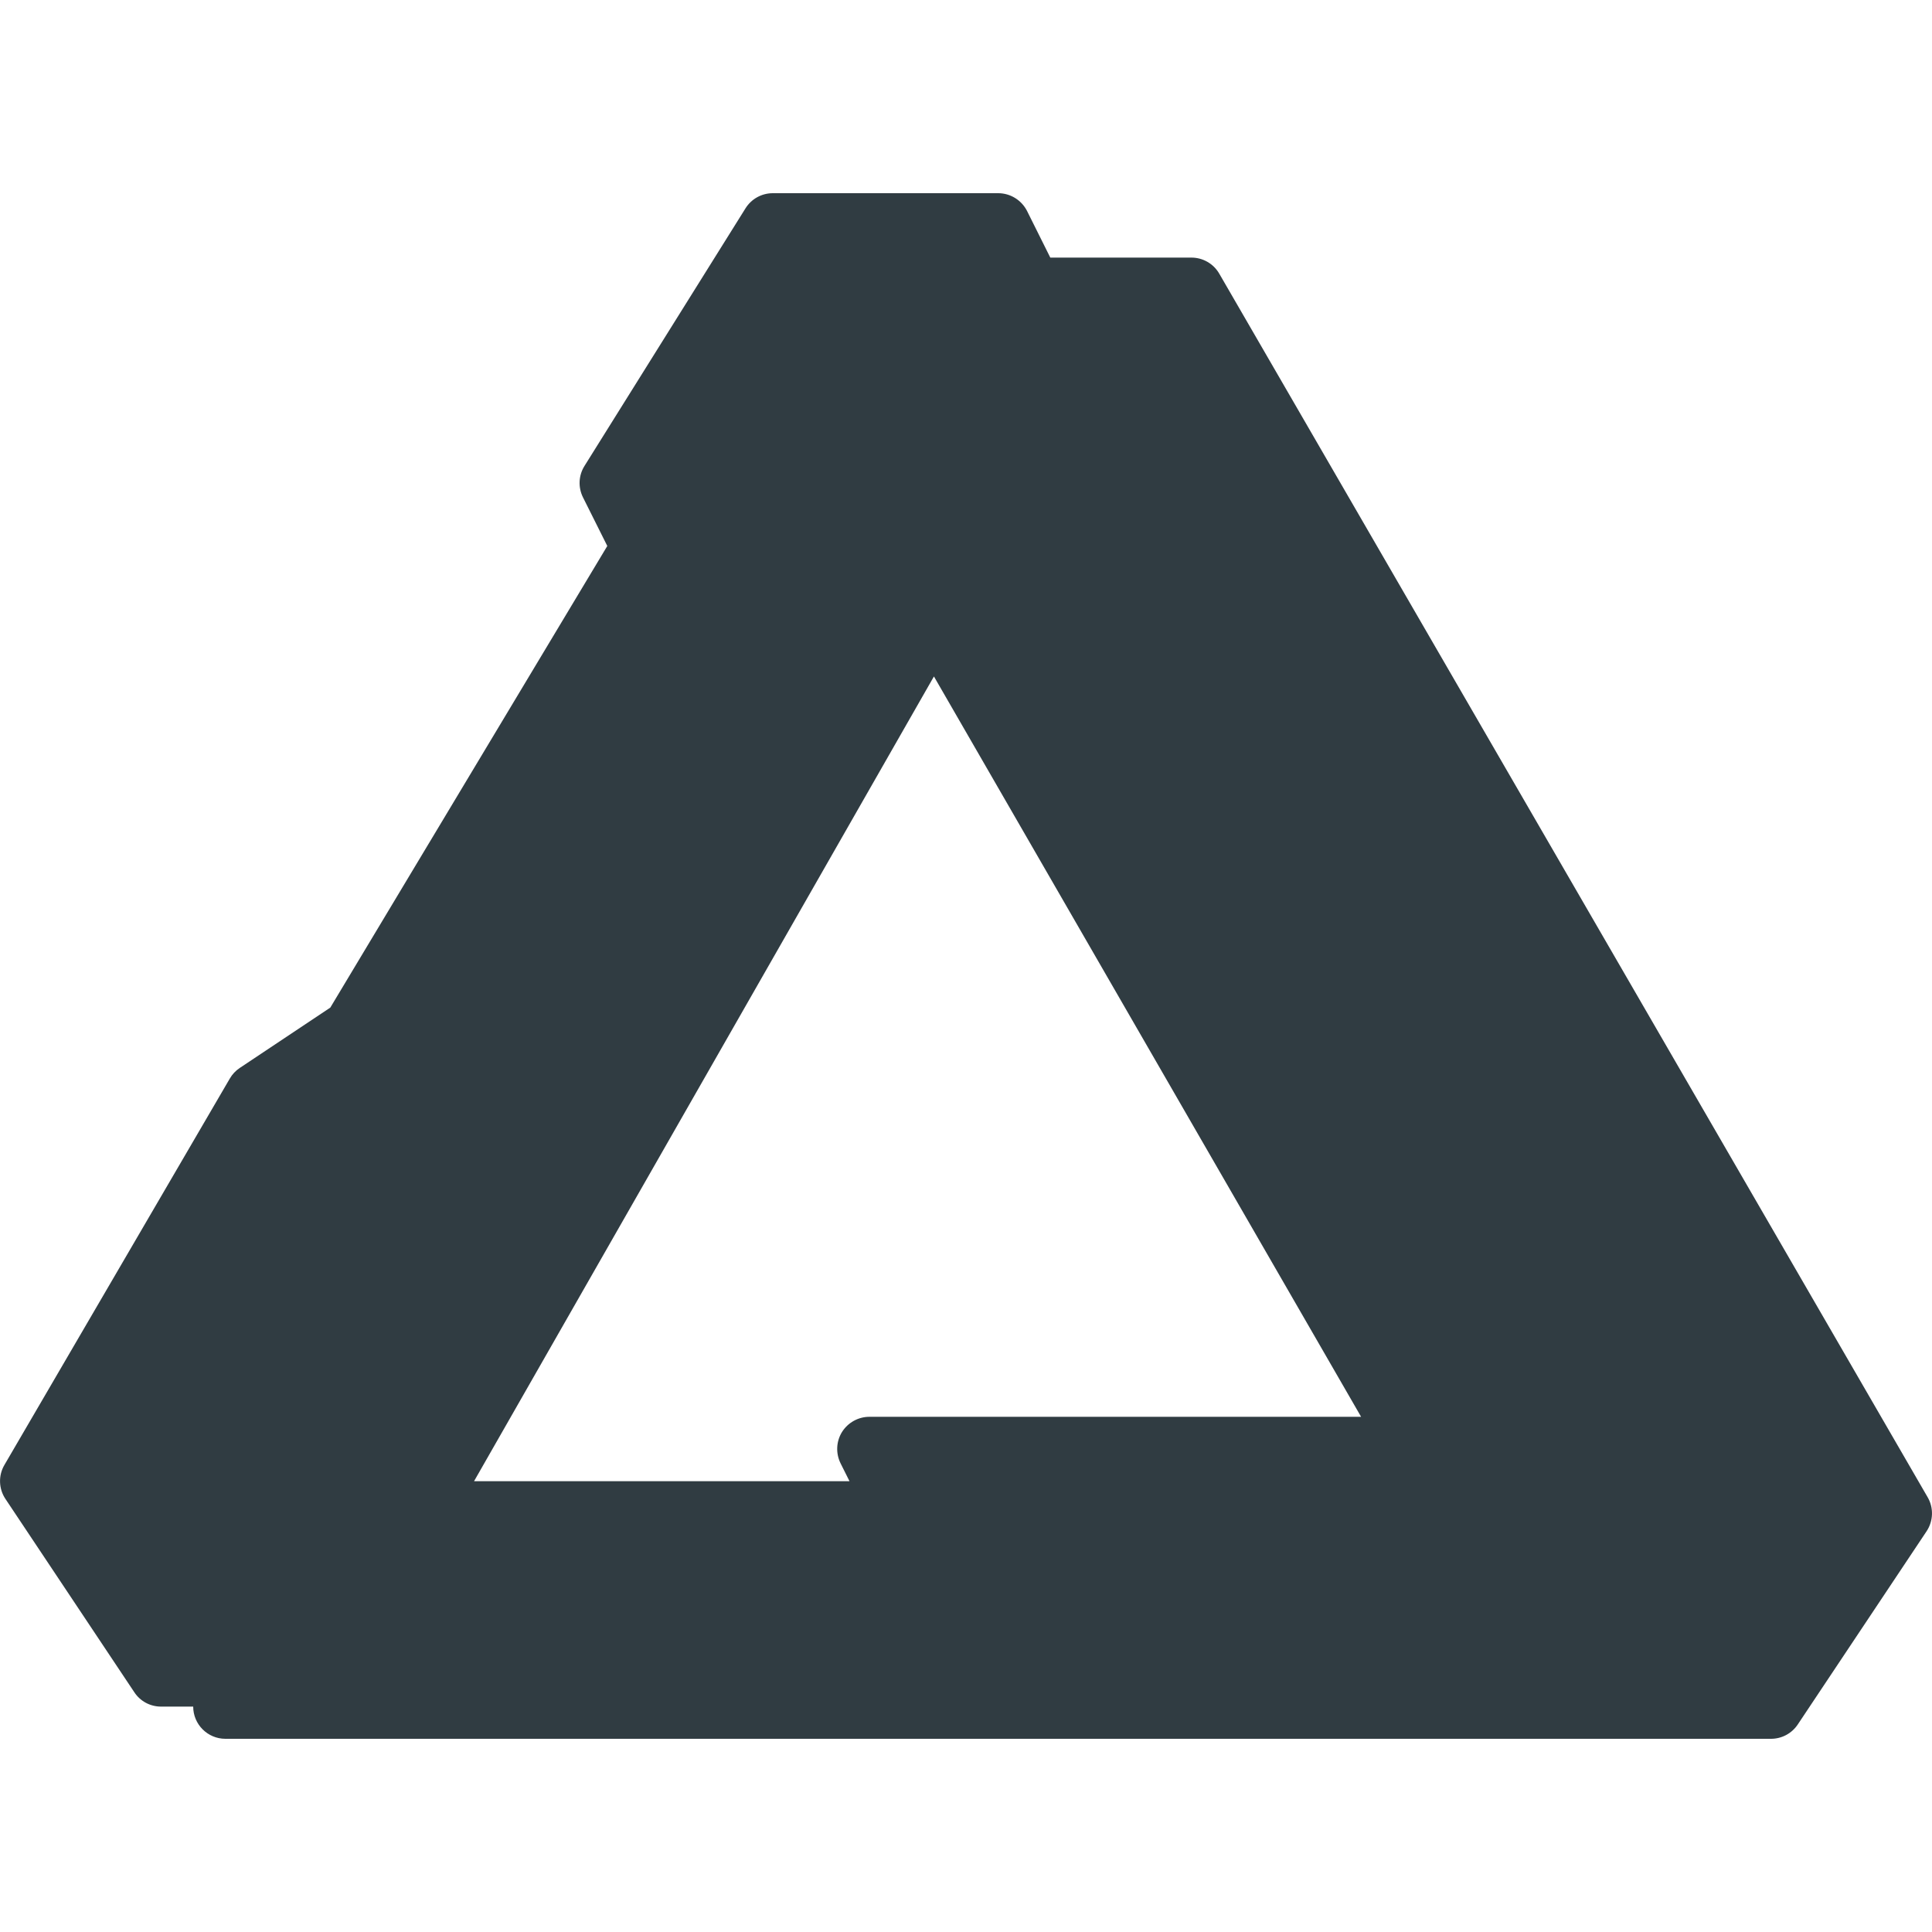 <?xml version="1.0" encoding="iso-8859-1"?>
<!-- Generator: Adobe Illustrator 21.0.0, SVG Export Plug-In . SVG Version: 6.00 Build 0)  -->
<svg version="1.1" id="Layer_1" xmlns="http://www.w3.org/2000/svg" xmlns:xlink="http://www.w3.org/1999/xlink" x="0px" y="0px"
	 viewBox="0 0 30 30" enable-background="new 0 0 30 30" xml:space="preserve">
<path fill="#303C42" d="M29.933,23.25l-11-19C18.844,4.095,18.679,4,18.5,4h-2.191
	l-0.361-0.724C15.862,3.107,15.689,3,15.5,3h-3.5c-0.173,0-0.333,0.089-0.424,0.235
	l-2.5,4C8.983,7.383,8.975,7.568,9.053,7.724L9.43,8.478l-4.301,7.168l-1.406,0.937
	c-0.063,0.042-0.116,0.098-0.154,0.164l-3.5,6
	c-0.097,0.165-0.09,0.371,0.016,0.529l2,3C2.177,26.417,2.333,26.5,2.5,26.5h0.5
	c0,0.276,0.224,0.5,0.5,0.5h24c0.167,0,0.323-0.083,0.416-0.223l2-3
	C30.021,23.619,30.028,23.414,29.933,23.25z M13.053,22.724L13.191,23H7.361
	l7.141-12.496L21.135,22h-7.635c-0.173,0-0.334,0.09-0.426,0.237
	C12.983,22.385,12.976,22.569,13.053,22.724z"/>
<g>
</g>
<g>
</g>
<g>
</g>
<g>
</g>
<g>
</g>
<g>
</g>
<g>
</g>
<g>
</g>
<g>
</g>
<g>
</g>
<g>
</g>
<g>
</g>
<g>
</g>
<g>
</g>
<g>
</g>
</svg>
